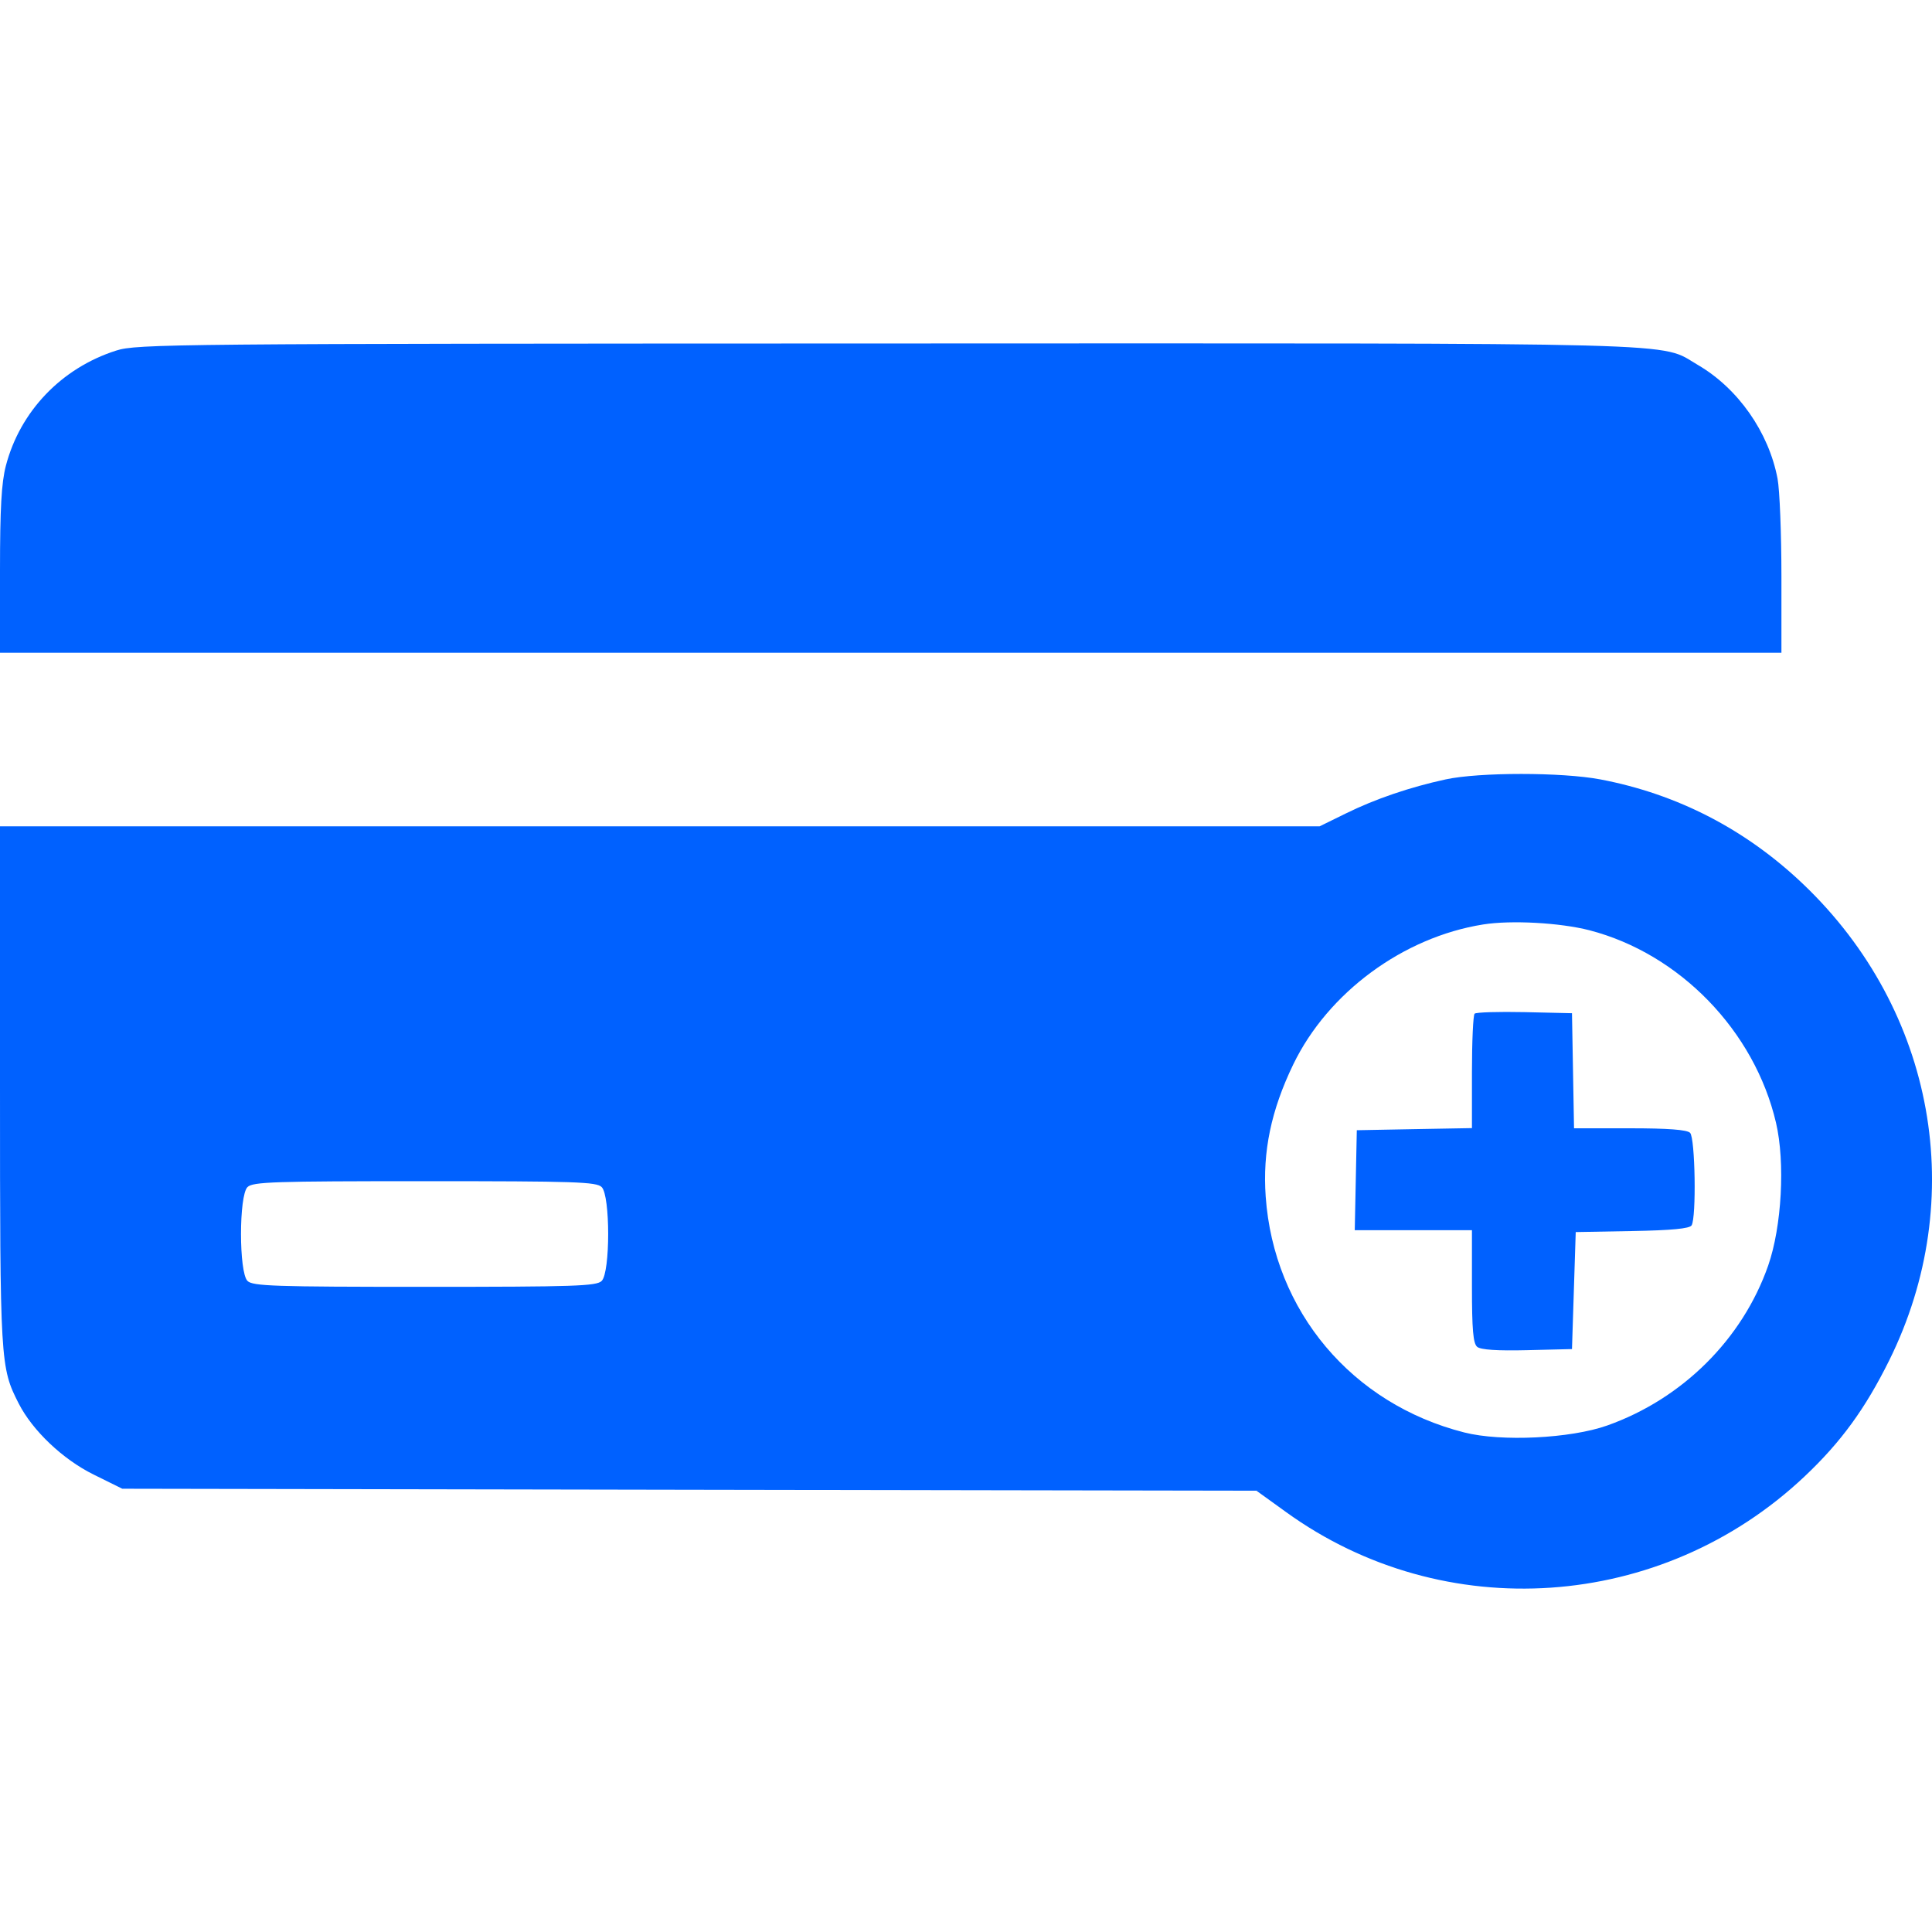 <svg width="32" height="32" viewBox="0 0 32 32" fill="none" xmlns="http://www.w3.org/2000/svg">
<path fill-rule="evenodd" clip-rule="evenodd" d="M1.923 5.807C1.018 6.096 0.332 6.813 0.097 7.715C0.024 7.996 0 8.42 0 9.449V10.812H14.753H29.506V9.539C29.506 8.839 29.477 8.114 29.442 7.929C29.296 7.158 28.787 6.432 28.121 6.044C27.468 5.664 28.269 5.685 14.693 5.689C2.833 5.692 2.266 5.697 1.923 5.807ZM23.946 12.909C23.351 13.038 22.779 13.233 22.29 13.474L21.856 13.687H10.928H0V17.988C0 22.571 0.005 22.648 0.309 23.245C0.539 23.696 1.04 24.171 1.55 24.423L2.025 24.658L11.418 24.675L20.811 24.691L21.299 25.043C23.916 26.936 27.521 26.689 29.888 24.456C30.492 23.886 30.892 23.337 31.291 22.533C32.615 19.859 32.053 16.736 29.875 14.652C28.921 13.74 27.785 13.152 26.505 12.909C25.868 12.789 24.503 12.789 23.946 12.909ZM26.326 15.408C27.821 15.796 29.06 17.074 29.416 18.595C29.57 19.254 29.512 20.314 29.287 20.961C28.861 22.18 27.866 23.169 26.62 23.611C26.013 23.826 24.867 23.882 24.253 23.726C22.392 23.254 21.098 21.718 20.964 19.82C20.911 19.075 21.053 18.391 21.42 17.631C21.996 16.44 23.239 15.523 24.566 15.312C25.03 15.238 25.84 15.283 26.326 15.408ZM24.424 16.79C24.4 16.814 24.38 17.25 24.38 17.759V18.685L23.427 18.702L22.473 18.72L22.456 19.548L22.439 20.376H23.409H24.38V21.306C24.38 22.024 24.4 22.253 24.467 22.308C24.525 22.357 24.802 22.375 25.295 22.363L26.037 22.345L26.068 21.376L26.099 20.407L27.034 20.39C27.686 20.378 27.984 20.35 28.018 20.296C28.099 20.168 28.078 18.848 27.993 18.763C27.942 18.712 27.63 18.688 26.995 18.688H26.071L26.054 17.735L26.037 16.782L25.252 16.764C24.82 16.755 24.447 16.766 24.424 16.79ZM9.966 19.662C10.109 19.804 10.109 21.073 9.966 21.216C9.88 21.302 9.527 21.314 7.033 21.314C4.538 21.314 4.186 21.302 4.099 21.216C3.956 21.073 3.956 19.804 4.099 19.662C4.186 19.575 4.538 19.564 7.033 19.564C9.527 19.564 9.88 19.575 9.966 19.662Z" fill="#0061FF"/>
</svg>
